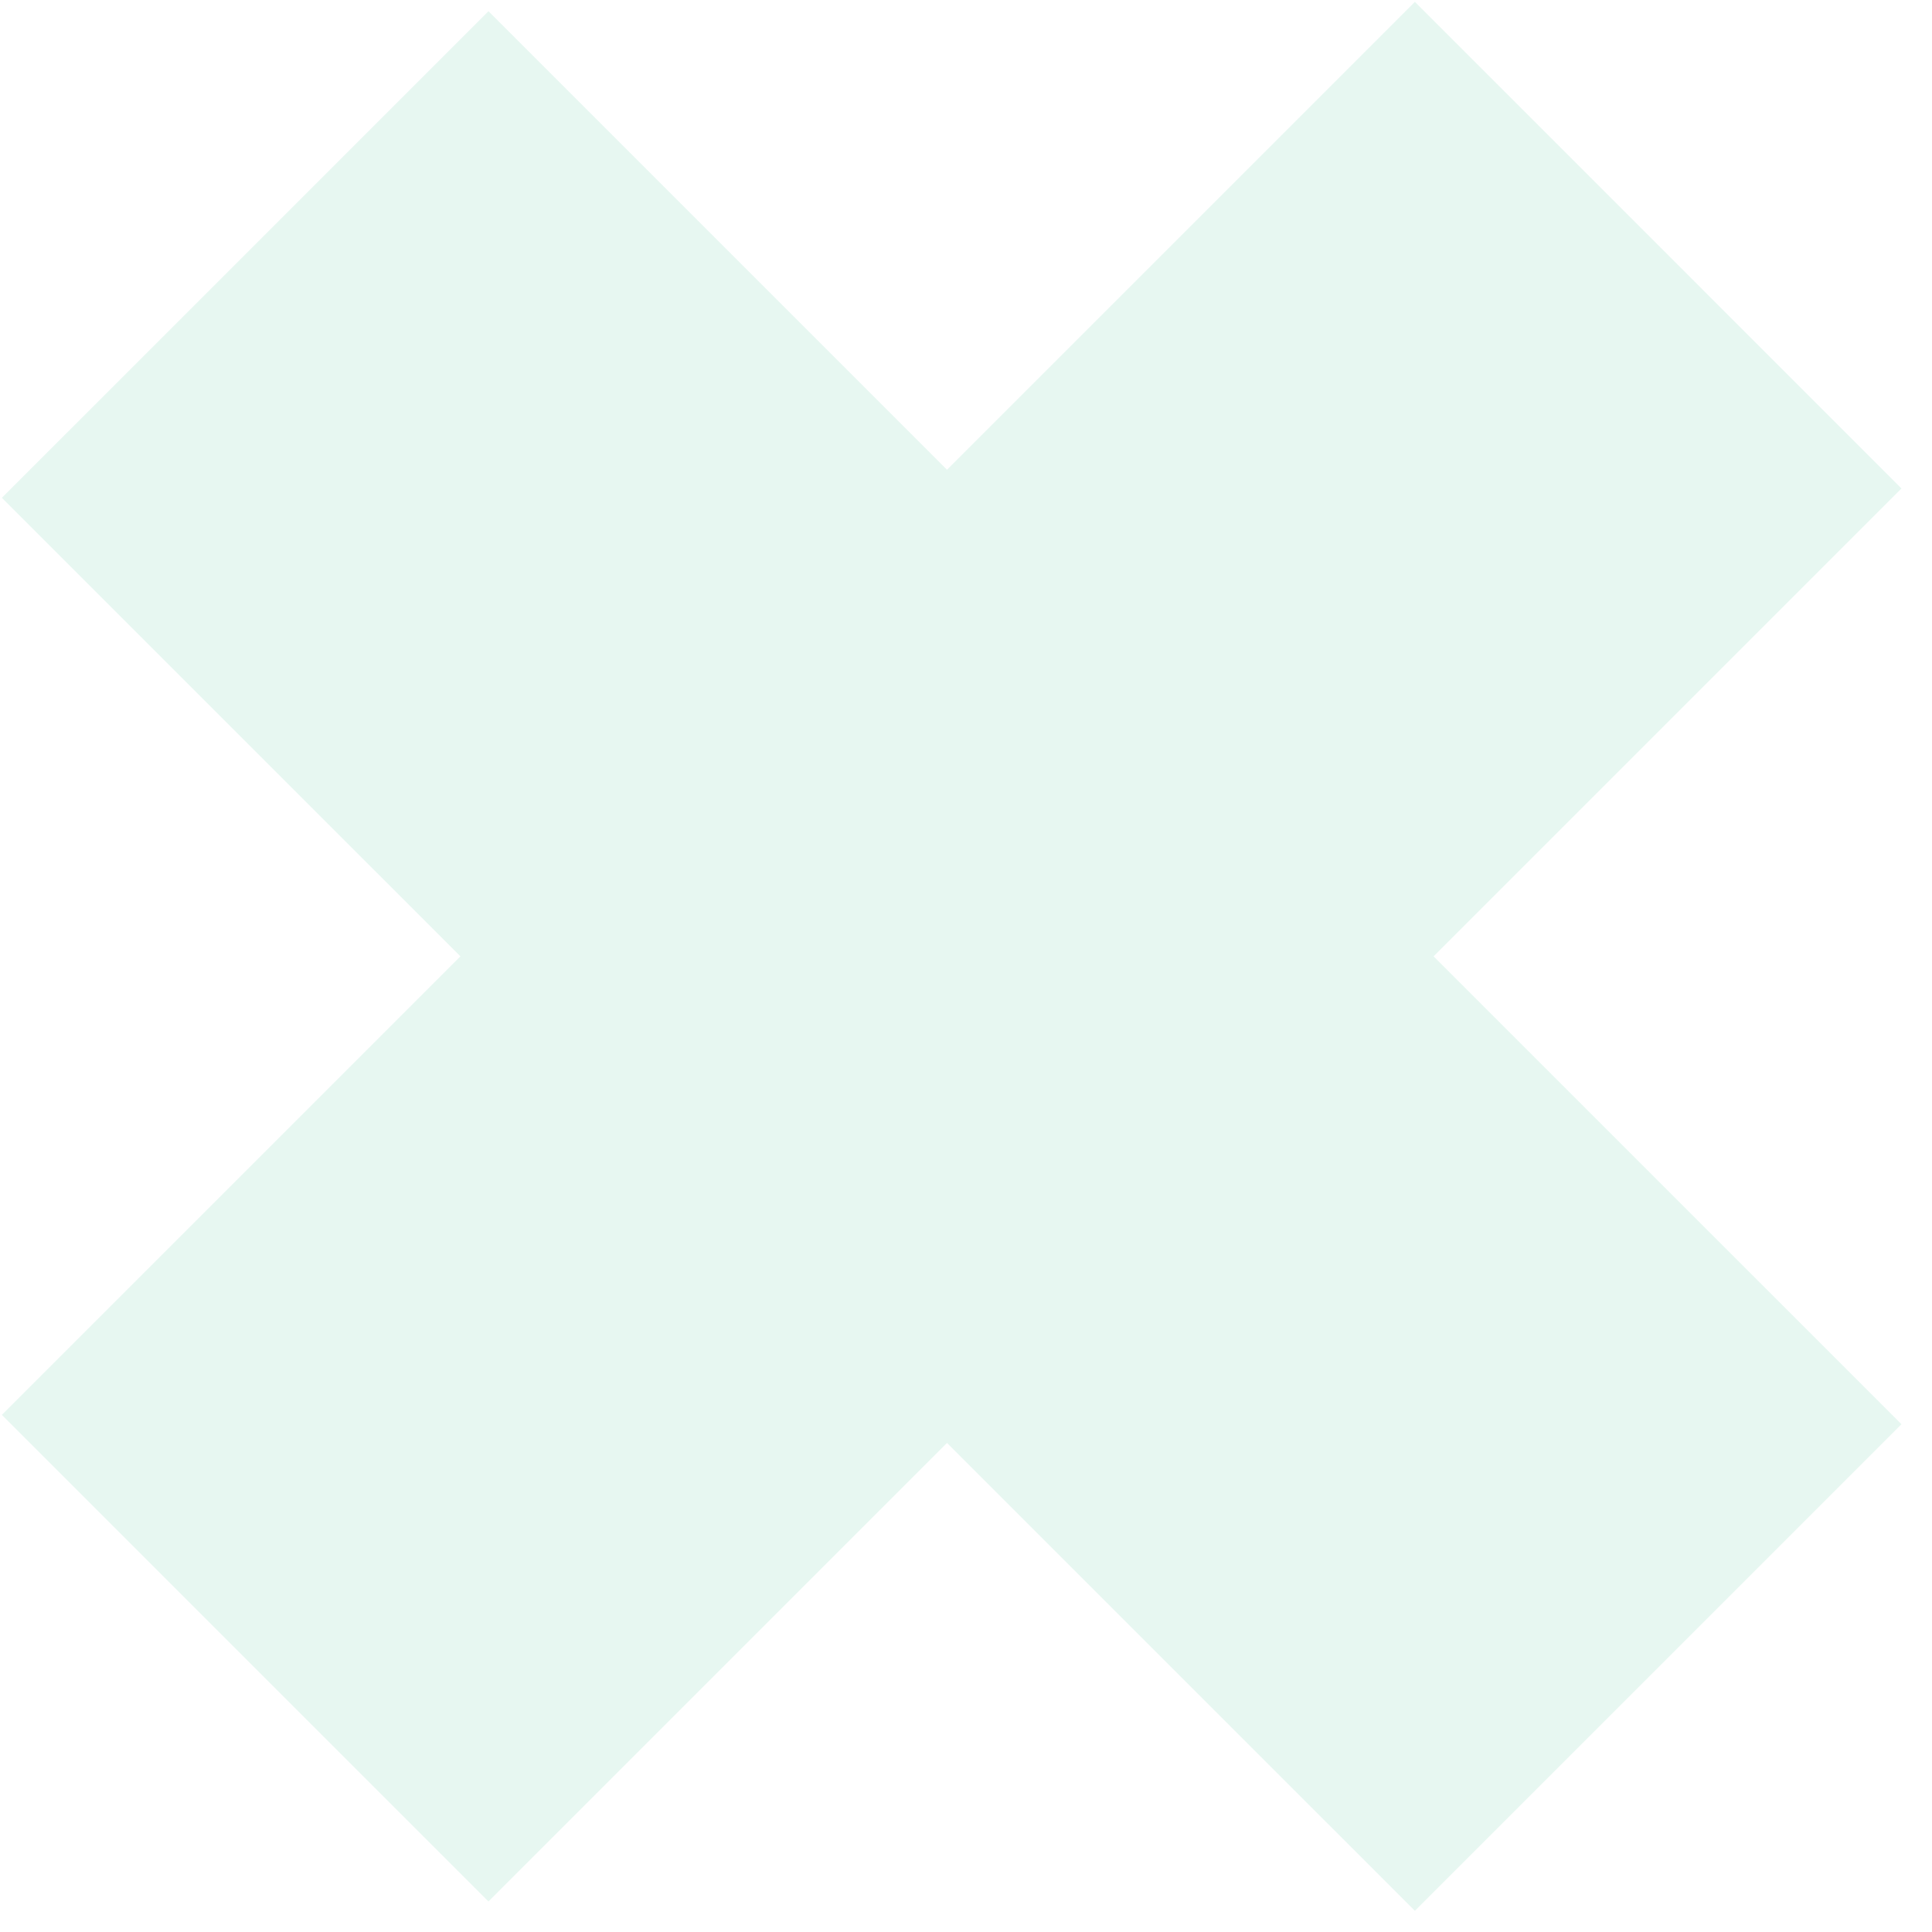 <svg width="55" height="55" viewBox="0 0 55 55" fill="none" xmlns="http://www.w3.org/2000/svg">
<path d="M13.906 0.32L0.053 14.172L13.107 27.225L0.053 40.279L13.906 54.131L26.959 41.078L40.279 54.397L54.131 40.545L40.812 27.225L54.131 13.906L40.279 0.053L26.959 13.373L13.906 0.32Z" fill="#13B177" fill-opacity="0.1"/>
</svg>
